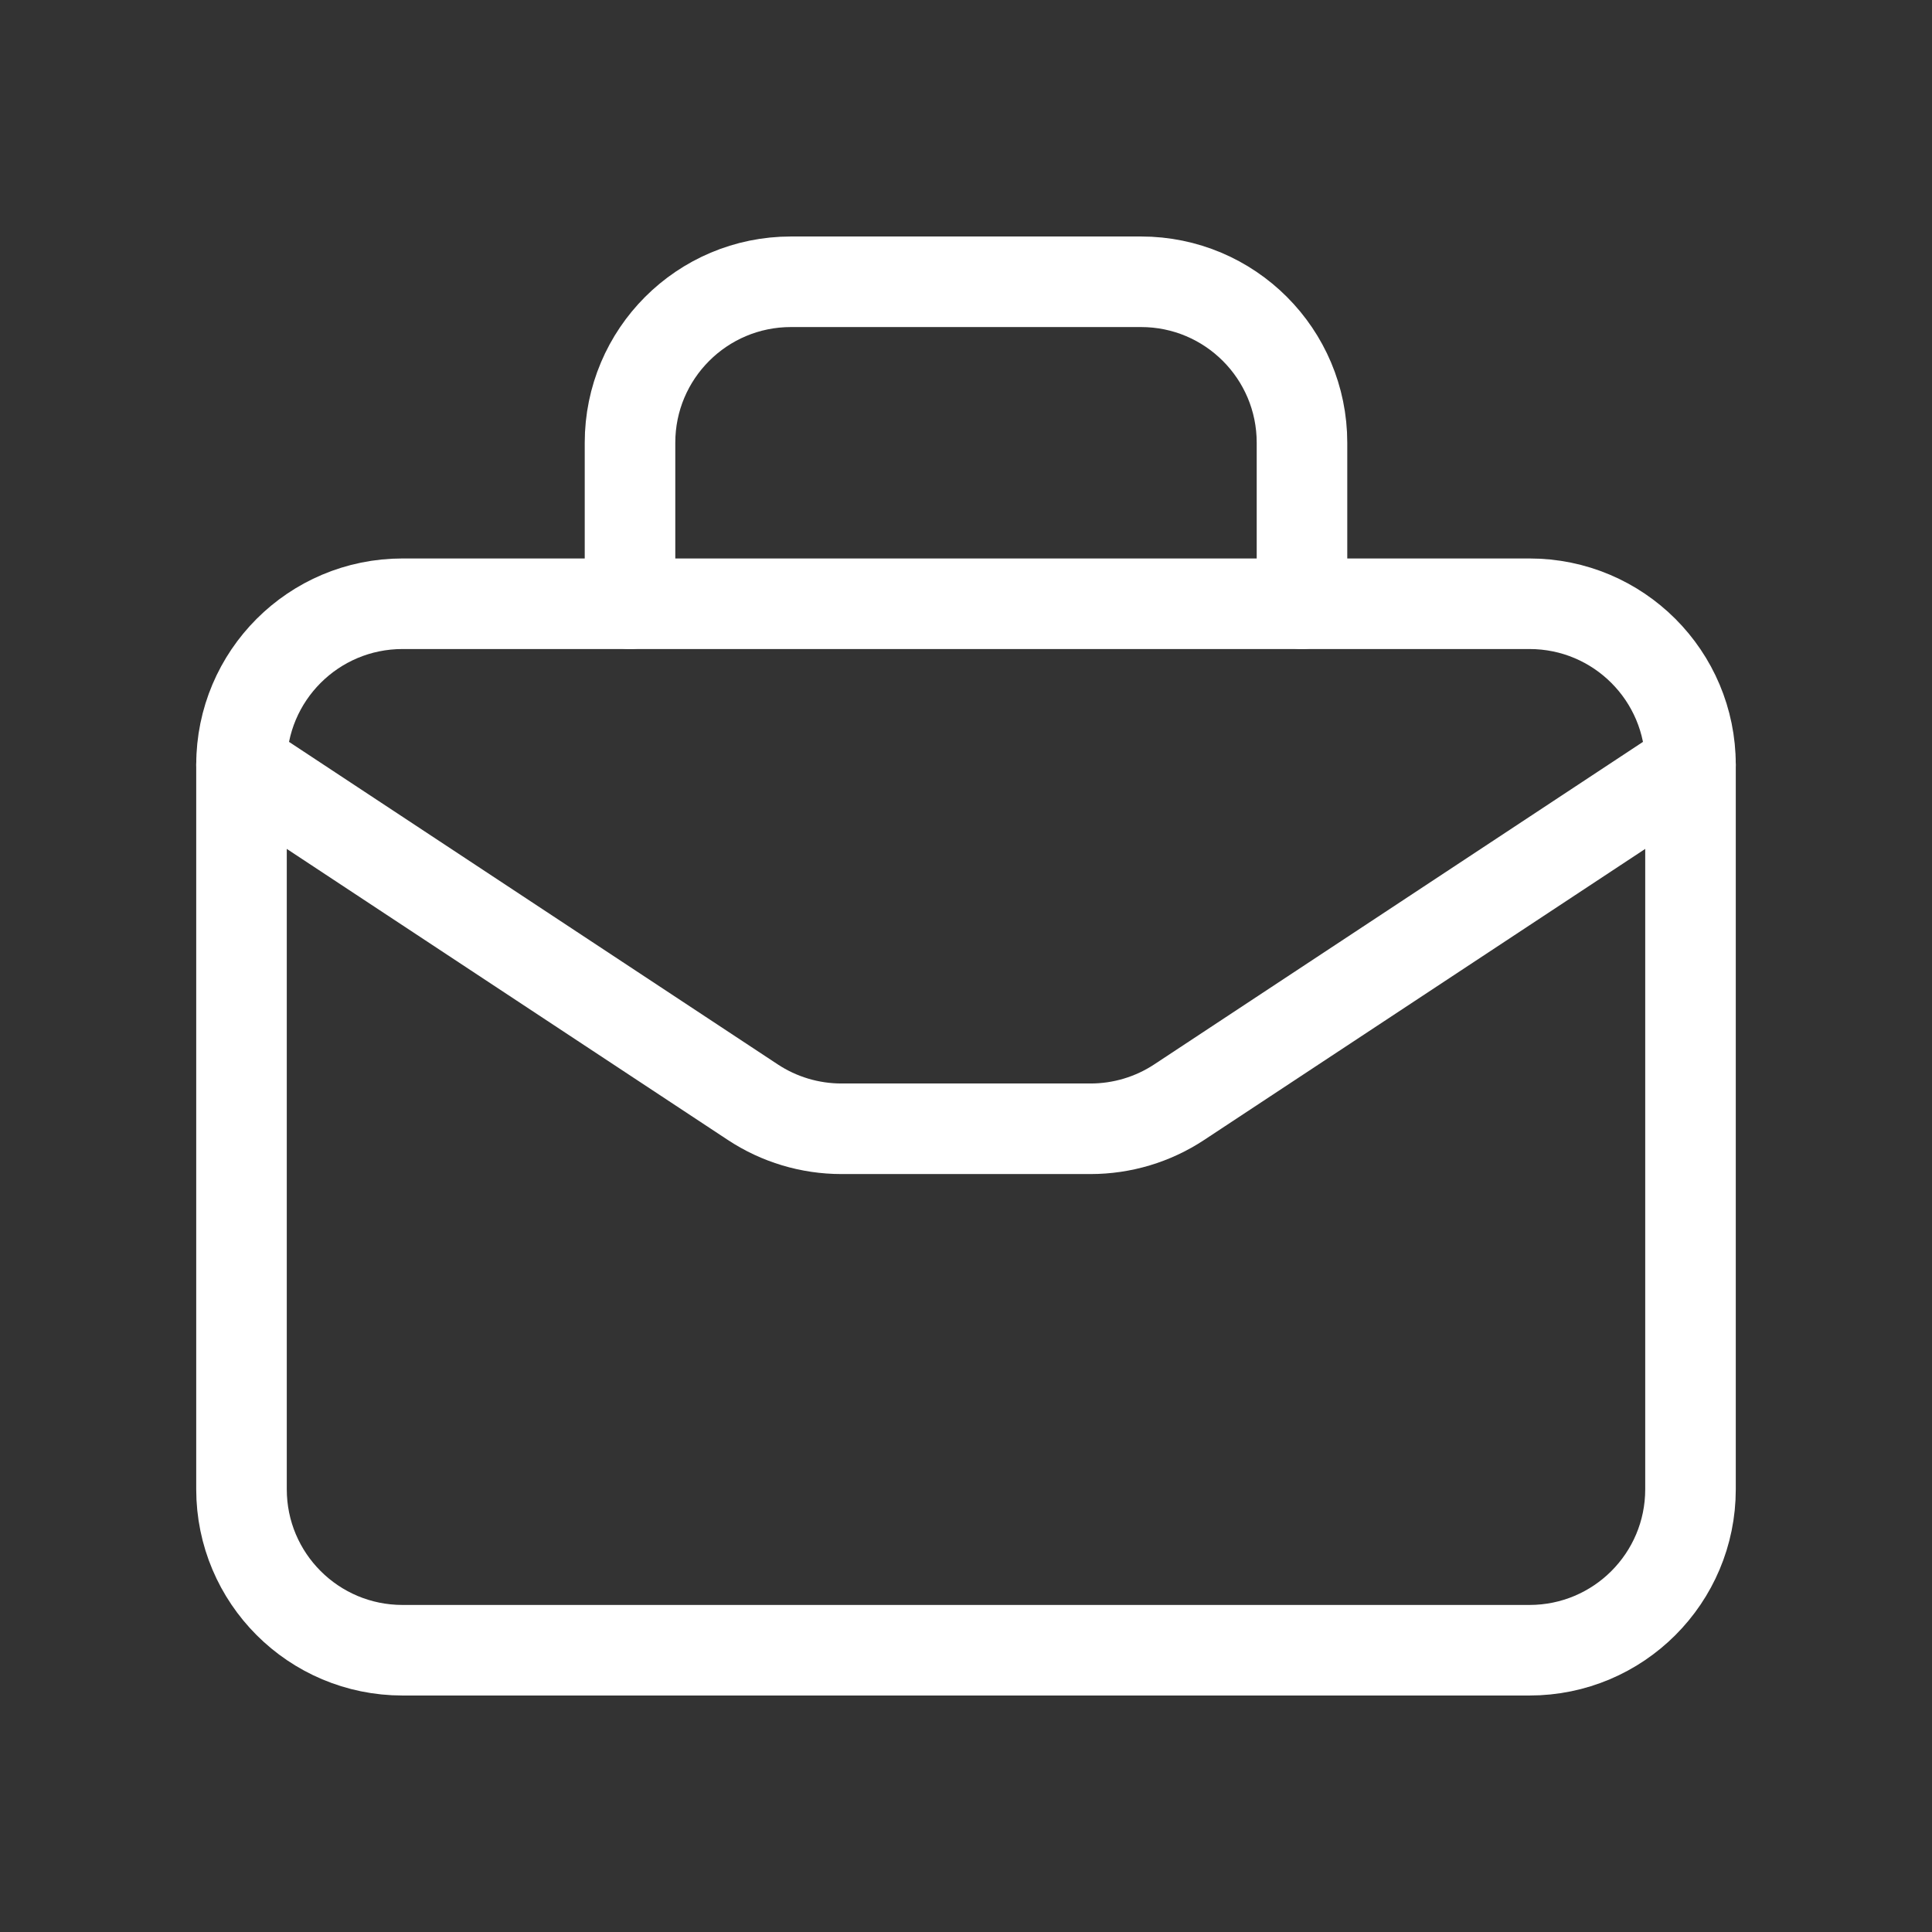 <svg width="32" height="32" viewBox="0 0 32 32" fill="none" xmlns="http://www.w3.org/2000/svg">
<rect x="0" y="0" width="32" height="32" fill="#333333" stroke="none"/>
<path fill-rule="evenodd" clip-rule="evenodd" d="M25.333 27.333H6.667C5.193 27.333 4 26.14 4 24.667V12.667C4 11.193 5.193 10 6.667 10H25.333C26.807 10 28 11.193 28 12.667V24.667C28 26.14 26.807 27.333 25.333 27.333Z" stroke="white" stroke-width="1.5" stroke-linecap="round" stroke-linejoin="round"/>
<path d="M21.565 10V7.333C21.565 5.86 20.372 4.667 18.899 4.667H13.101C11.628 4.667 10.435 5.86 10.435 7.333V10" stroke="white" stroke-width="1.5" stroke-linecap="round" stroke-linejoin="round"/>
<path d="M4 12.667L12.468 18.255C12.904 18.543 13.415 18.696 13.937 18.696H18.063C18.585 18.696 19.096 18.543 19.532 18.255L28 12.667" stroke="white" stroke-width="1.5" stroke-linecap="round" stroke-linejoin="round"/>
</svg>
